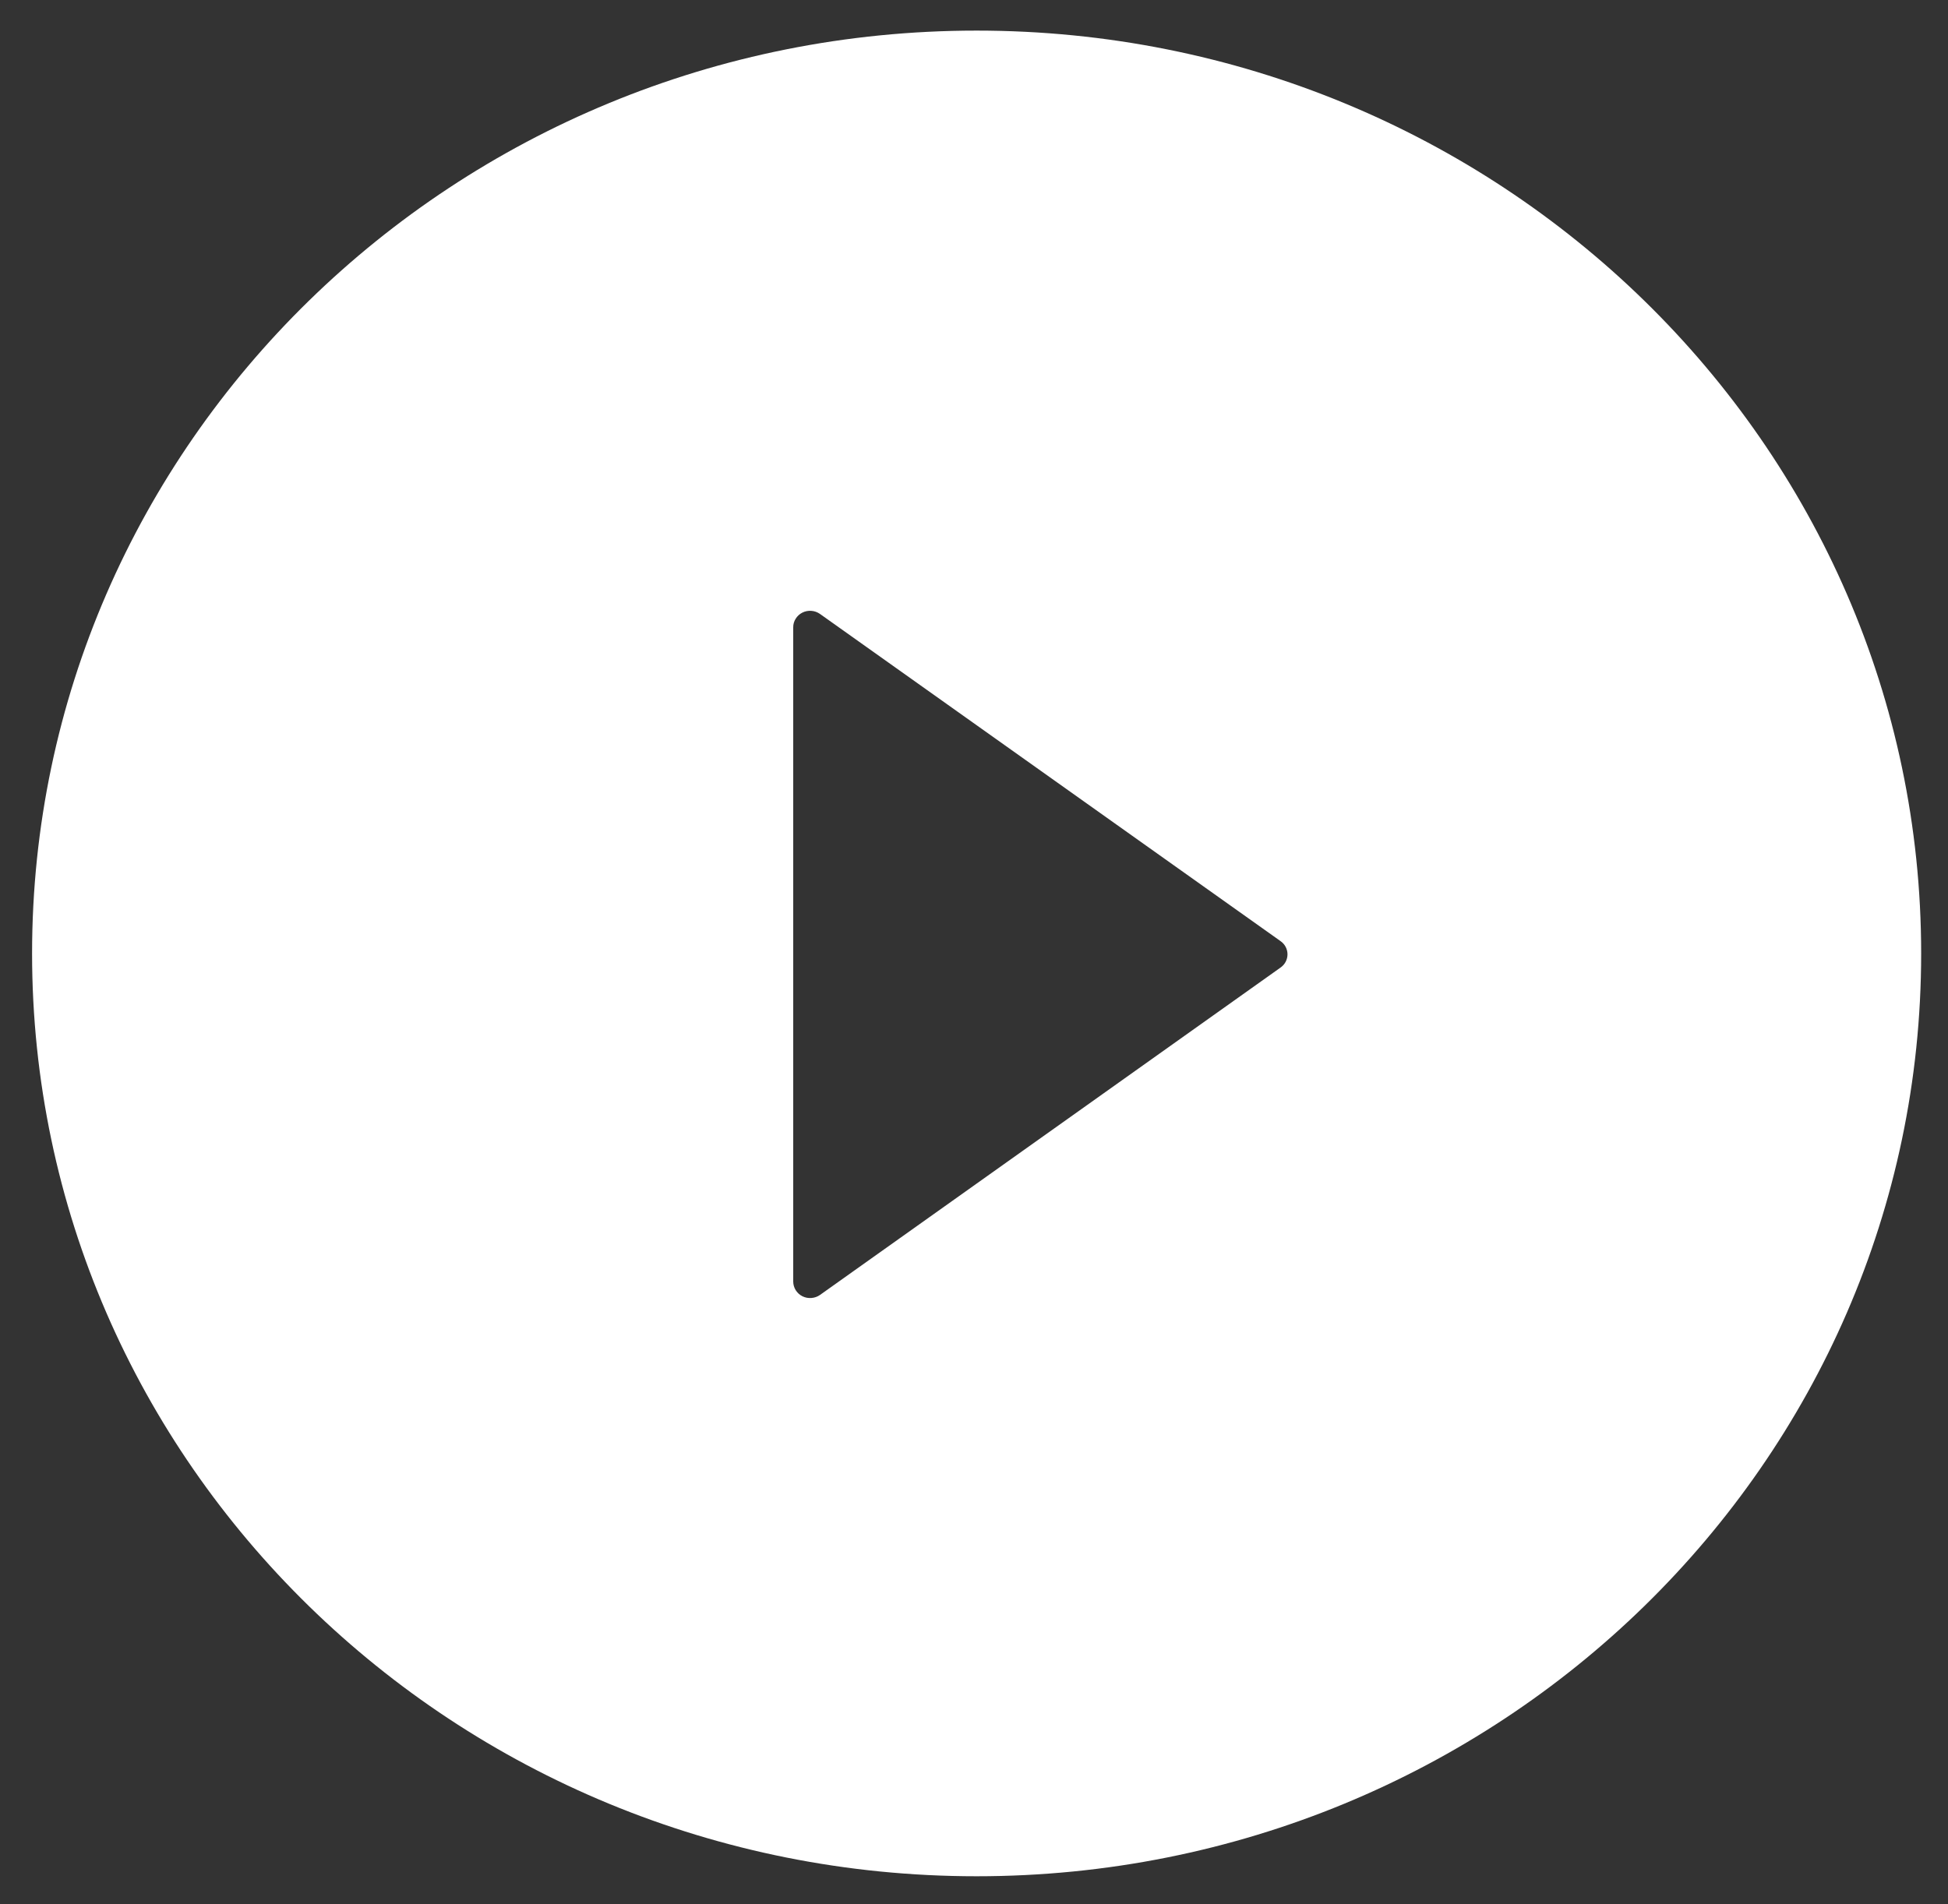 <svg width="45" height="44" viewBox="0 0 45 44" fill="none" xmlns="http://www.w3.org/2000/svg">
<rect x="0" y="0" width="45" height="44" fill="#333333" stroke="none"/>
<path d="M22.561 0.707C10.511 0.707 0.741 10.254 0.741 22.029C0.741 33.803 10.511 43.351 22.561 43.351C34.61 43.351 44.38 33.803 44.38 22.029C44.38 10.254 34.61 0.707 22.561 0.707ZM29.579 22.357L18.942 29.92C18.884 29.961 18.815 29.985 18.744 29.99C18.672 29.996 18.6 29.982 18.536 29.95C18.472 29.918 18.419 29.869 18.381 29.809C18.344 29.749 18.324 29.68 18.324 29.61V14.495C18.323 14.424 18.343 14.355 18.381 14.295C18.418 14.235 18.472 14.186 18.536 14.154C18.6 14.122 18.672 14.108 18.744 14.114C18.815 14.119 18.884 14.144 18.942 14.185L29.579 21.743C29.63 21.778 29.671 21.824 29.699 21.877C29.727 21.931 29.742 21.99 29.742 22.05C29.742 22.11 29.727 22.169 29.699 22.223C29.671 22.276 29.63 22.322 29.579 22.357Z" fill="white"/>
</svg>
